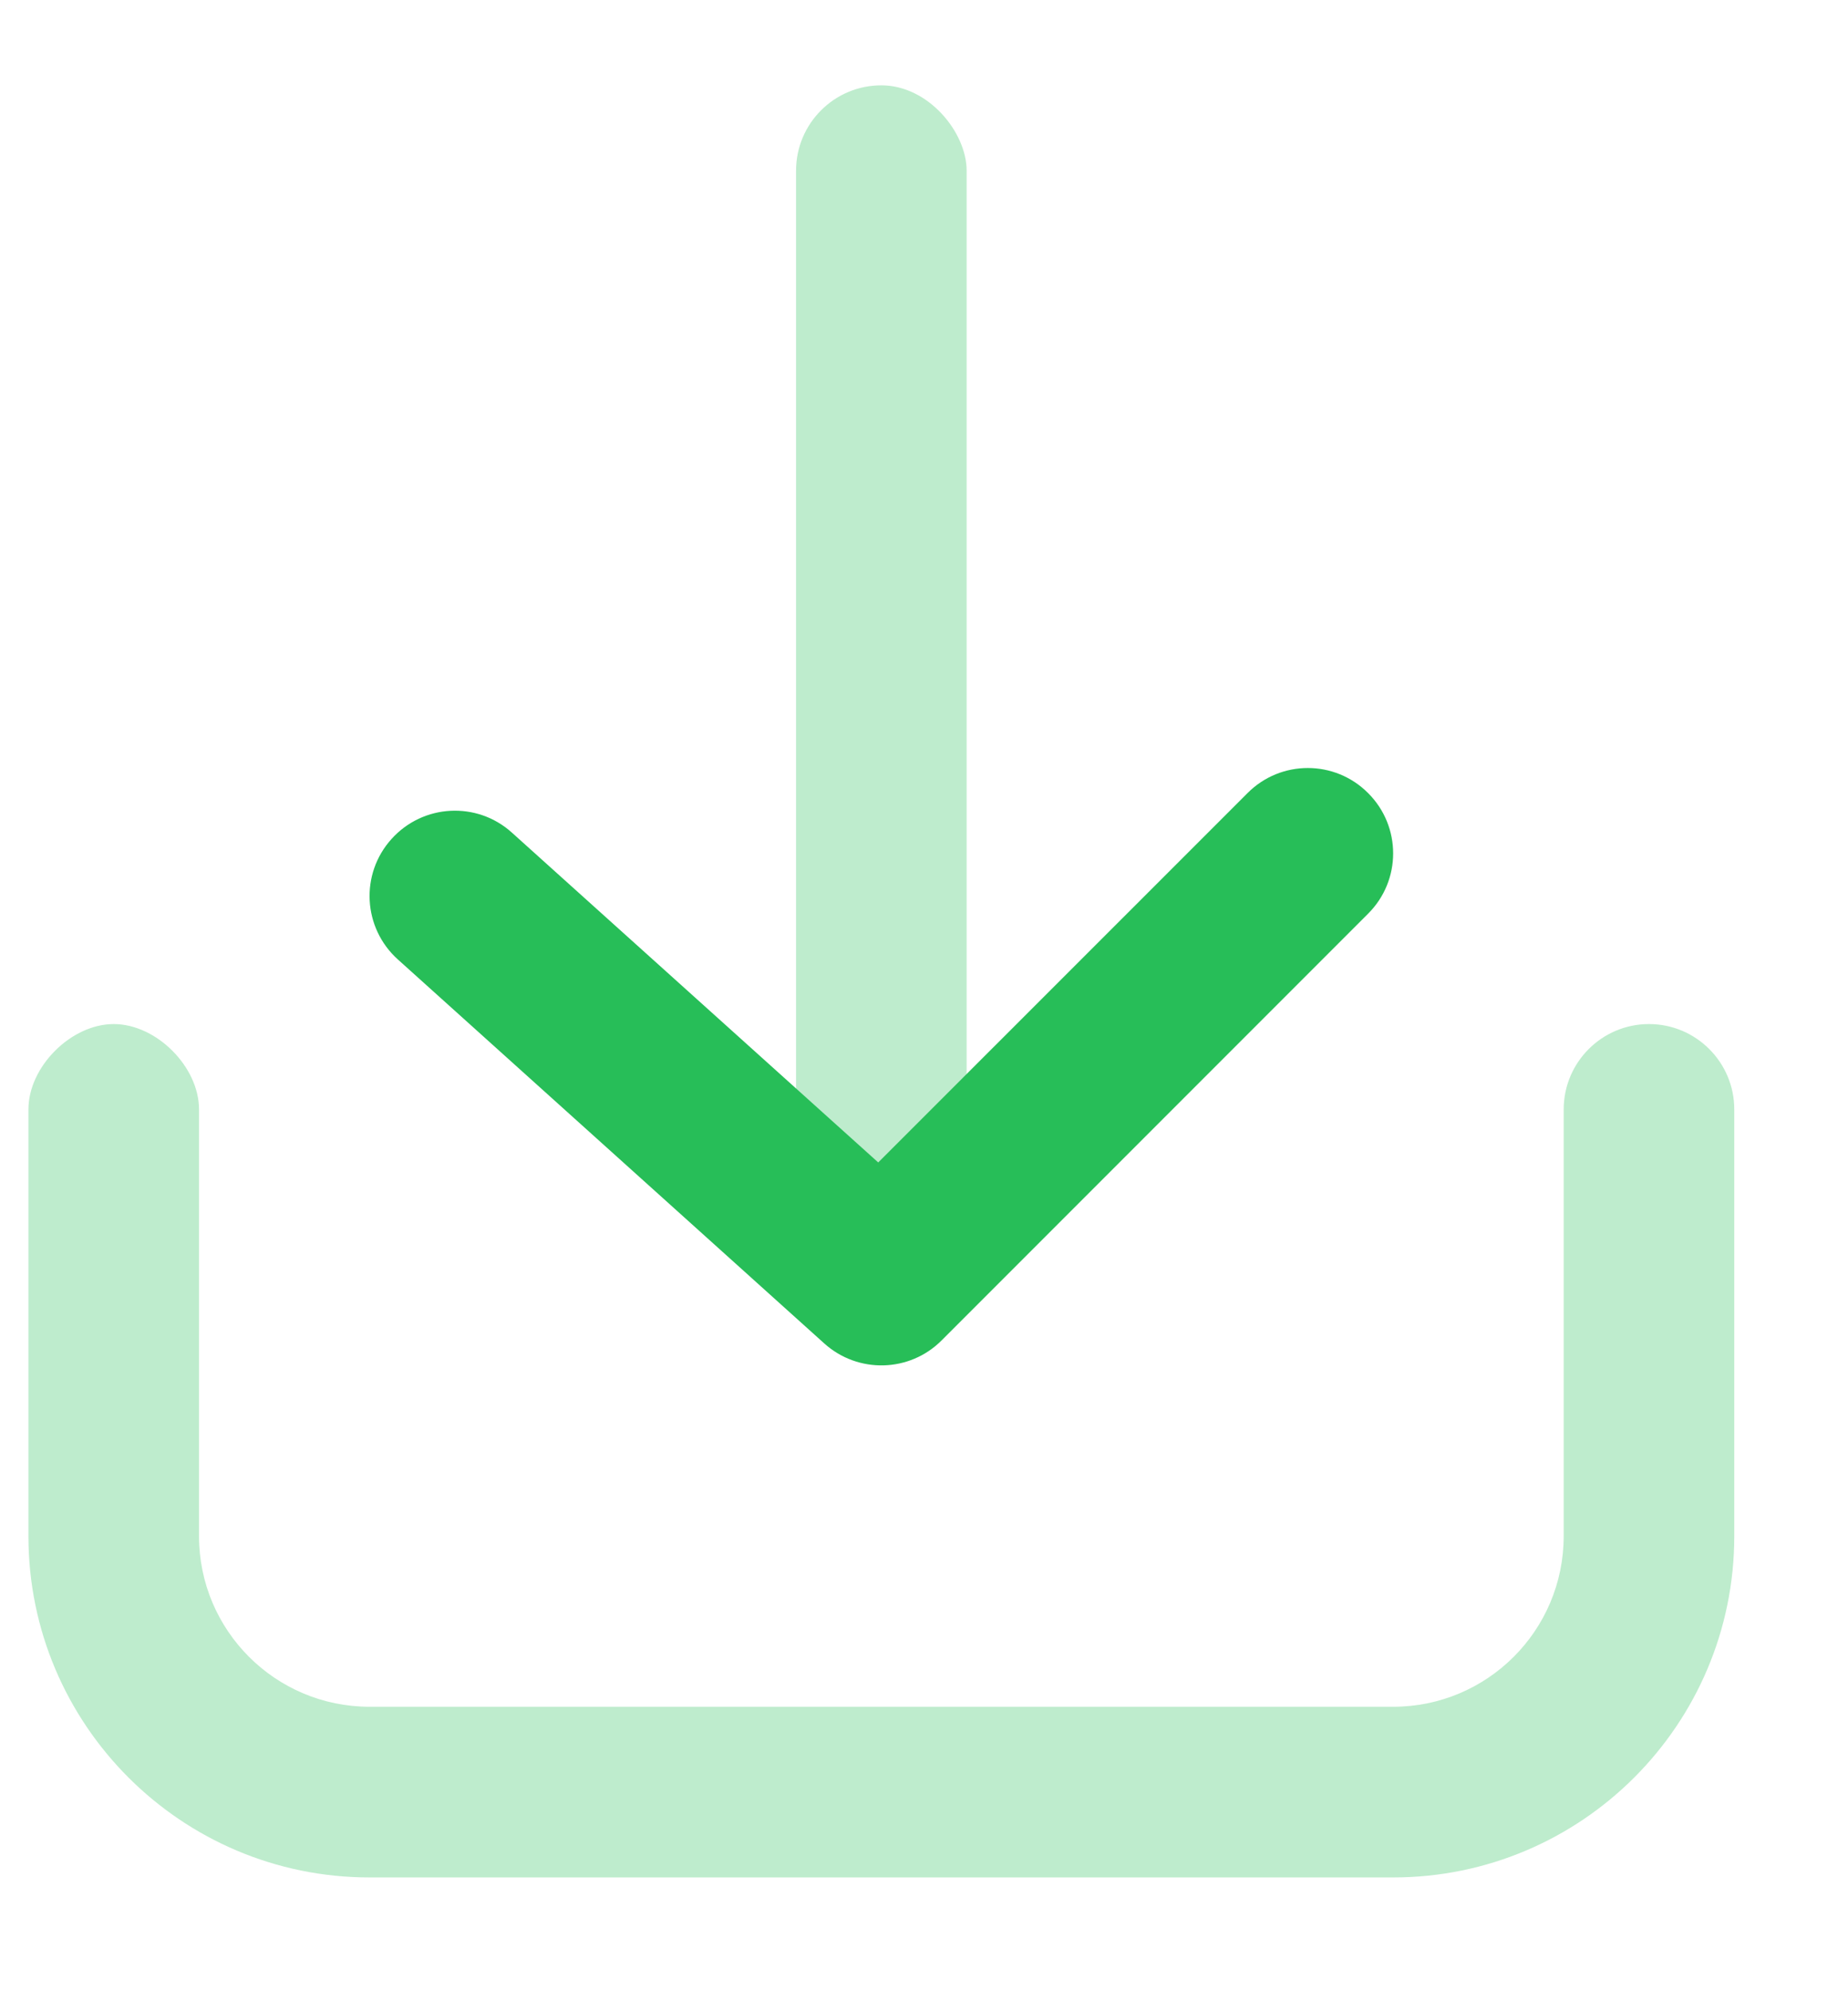 <?xml version="1.0" encoding="UTF-8"?>
<svg width="13px" height="14px" viewBox="0 0 13 14" version="1.1" xmlns="http://www.w3.org/2000/svg" xmlns:xlink="http://www.w3.org/1999/xlink">
    <!-- Generator: sketchtool 59 (101010) - https://sketch.com -->
    <title>95A92E1C-A50E-4ABA-8F7D-735DA1B7570C</title>
    <desc>Created with sketchtool.</desc>
    <g id="Welcome" stroke="none" stroke-width="1" fill="none" fill-rule="evenodd">
        <g id="Bank_Loan-Management_Loan-Request_Loan-Details_Make-Offer_Unequal-Repayment-Schedule" transform="translate(-617, -332)" fill="#27BE58">
            <g id="Download" transform="translate(617, 332)">
                <path d="M0.2,7.8 C0.2,7.5 0.5,7.2 0.8,7.2 C1.1,7.2 1.4,7.5 1.4,7.8 C1.4,8 1.4,9 1.4,10.8 C1.4,11.463 1.937,12 2.6,12 L9.8,12 C10.463,12 11,11.463 11,10.8 L11,7.8 C11,7.469 11.269,7.2 11.6,7.2 C11.931,7.2 12.2,7.469 12.2,7.8 L12.2,10.8 C12.2,12.125 11.125,13.2 9.8,13.2 L2.6,13.2 C1.275,13.2 0.2,12.125 0.2,10.8 C0.2,9 0.2,8 0.2,7.8 Z" id="Path-57" fill-rule="nonzero" opacity="0.3"></path>
                <rect id="Rectangle" opacity="0.3" transform="translate(6.2, 4.8) rotate(-180) translate(-6.2, -4.8) " x="5.6" y="0.6" width="1.2" height="8.4" rx="0.6"></rect>
                <path d="M3.624,9.424 C3.39,9.659 3.01,9.659 2.776,9.424 C2.541,9.19 2.541,8.81 2.776,8.576 L5.776,5.576 C6.001,5.35 6.364,5.341 6.601,5.554 L9.601,8.254 C9.848,8.476 9.868,8.855 9.646,9.101 C9.424,9.348 9.045,9.368 8.799,9.146 L6.222,6.827 L3.624,9.424 Z" id="Path-102" fill-rule="nonzero" transform="translate(6.2, 7.5) rotate(-180) translate(-6.2, -7.5) "></path>
            </g>
        </g>
    </g>
</svg>